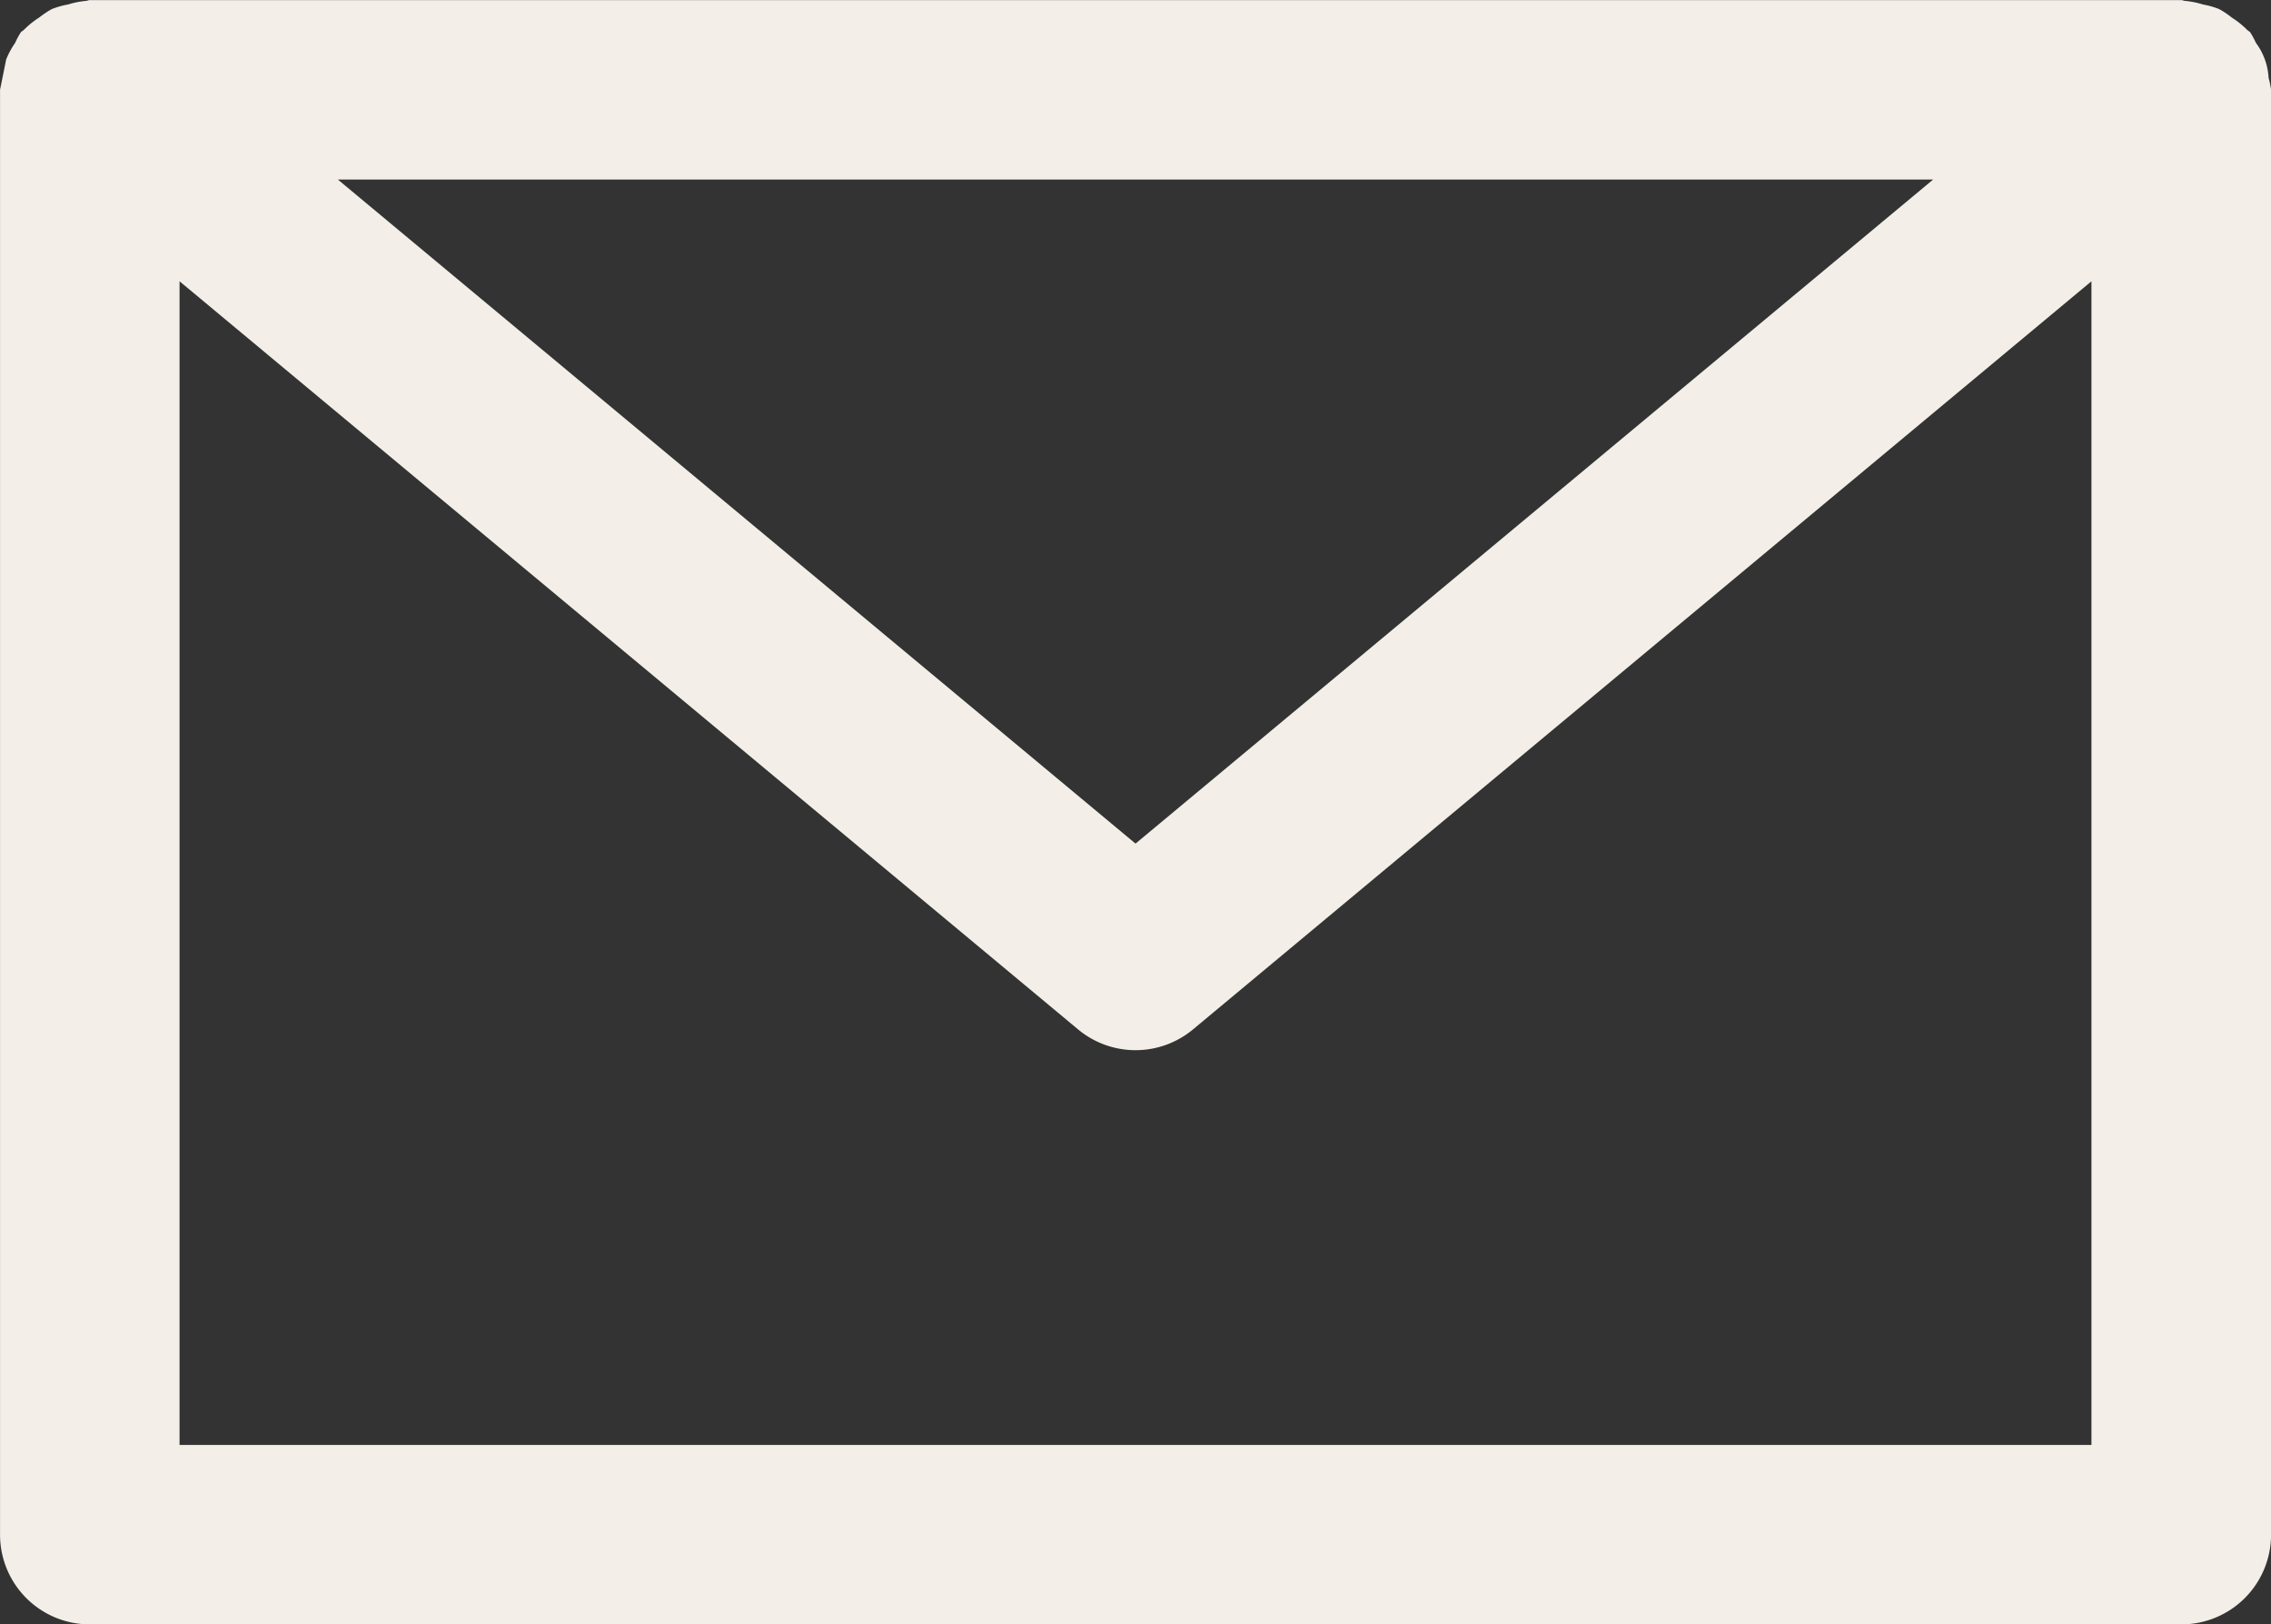 <svg xmlns="http://www.w3.org/2000/svg" width="48.937" height="35.009" viewBox="0 0 48.937 35.009">
  <rect x="0" y="0" width="48.937" height="35.009" fill="#333333" stroke="none"/>
  <g id="Group_14" data-name="Group 14" transform="translate(-378.864 -5867.19)">
    <path id="Path_199" data-name="Path 199" d="M427.749,5868.868a1.381,1.381,0,0,0-.273-.754,1.724,1.724,0,0,0-.123-.227c-.019-.023-.046-.032-.066-.053a1.871,1.871,0,0,0-.329-.264,1.842,1.842,0,0,0-.272-.183,1.756,1.756,0,0,0-.35-.1,1.834,1.834,0,0,0-.38-.077c-.032,0-.058-.018-.089-.018H380.8c-.032,0-.058.017-.089.018a1.852,1.852,0,0,0-.378.076,1.833,1.833,0,0,0-.353.1,1.959,1.959,0,0,0-.269.18,1.91,1.91,0,0,0-.332.267c-.02.021-.047.03-.066.053a1.706,1.706,0,0,0-.123.228,1.817,1.817,0,0,0-.193.357,148.271,148.271,0,0,1-.132.652v31.141a1.933,1.933,0,0,0,1.935,1.934h45.068a1.933,1.933,0,0,0,1.934-1.934v-31.141A1.874,1.874,0,0,0,427.749,5868.868Zm-7.228,2.191-17.188,14.312-17.189-14.312Zm-37.788,27.272v-25.079l19.363,16.124a1.936,1.936,0,0,0,2.475,0l19.361-16.124v25.079Z" fill="#f3eee8"/>
  </g>
</svg>
